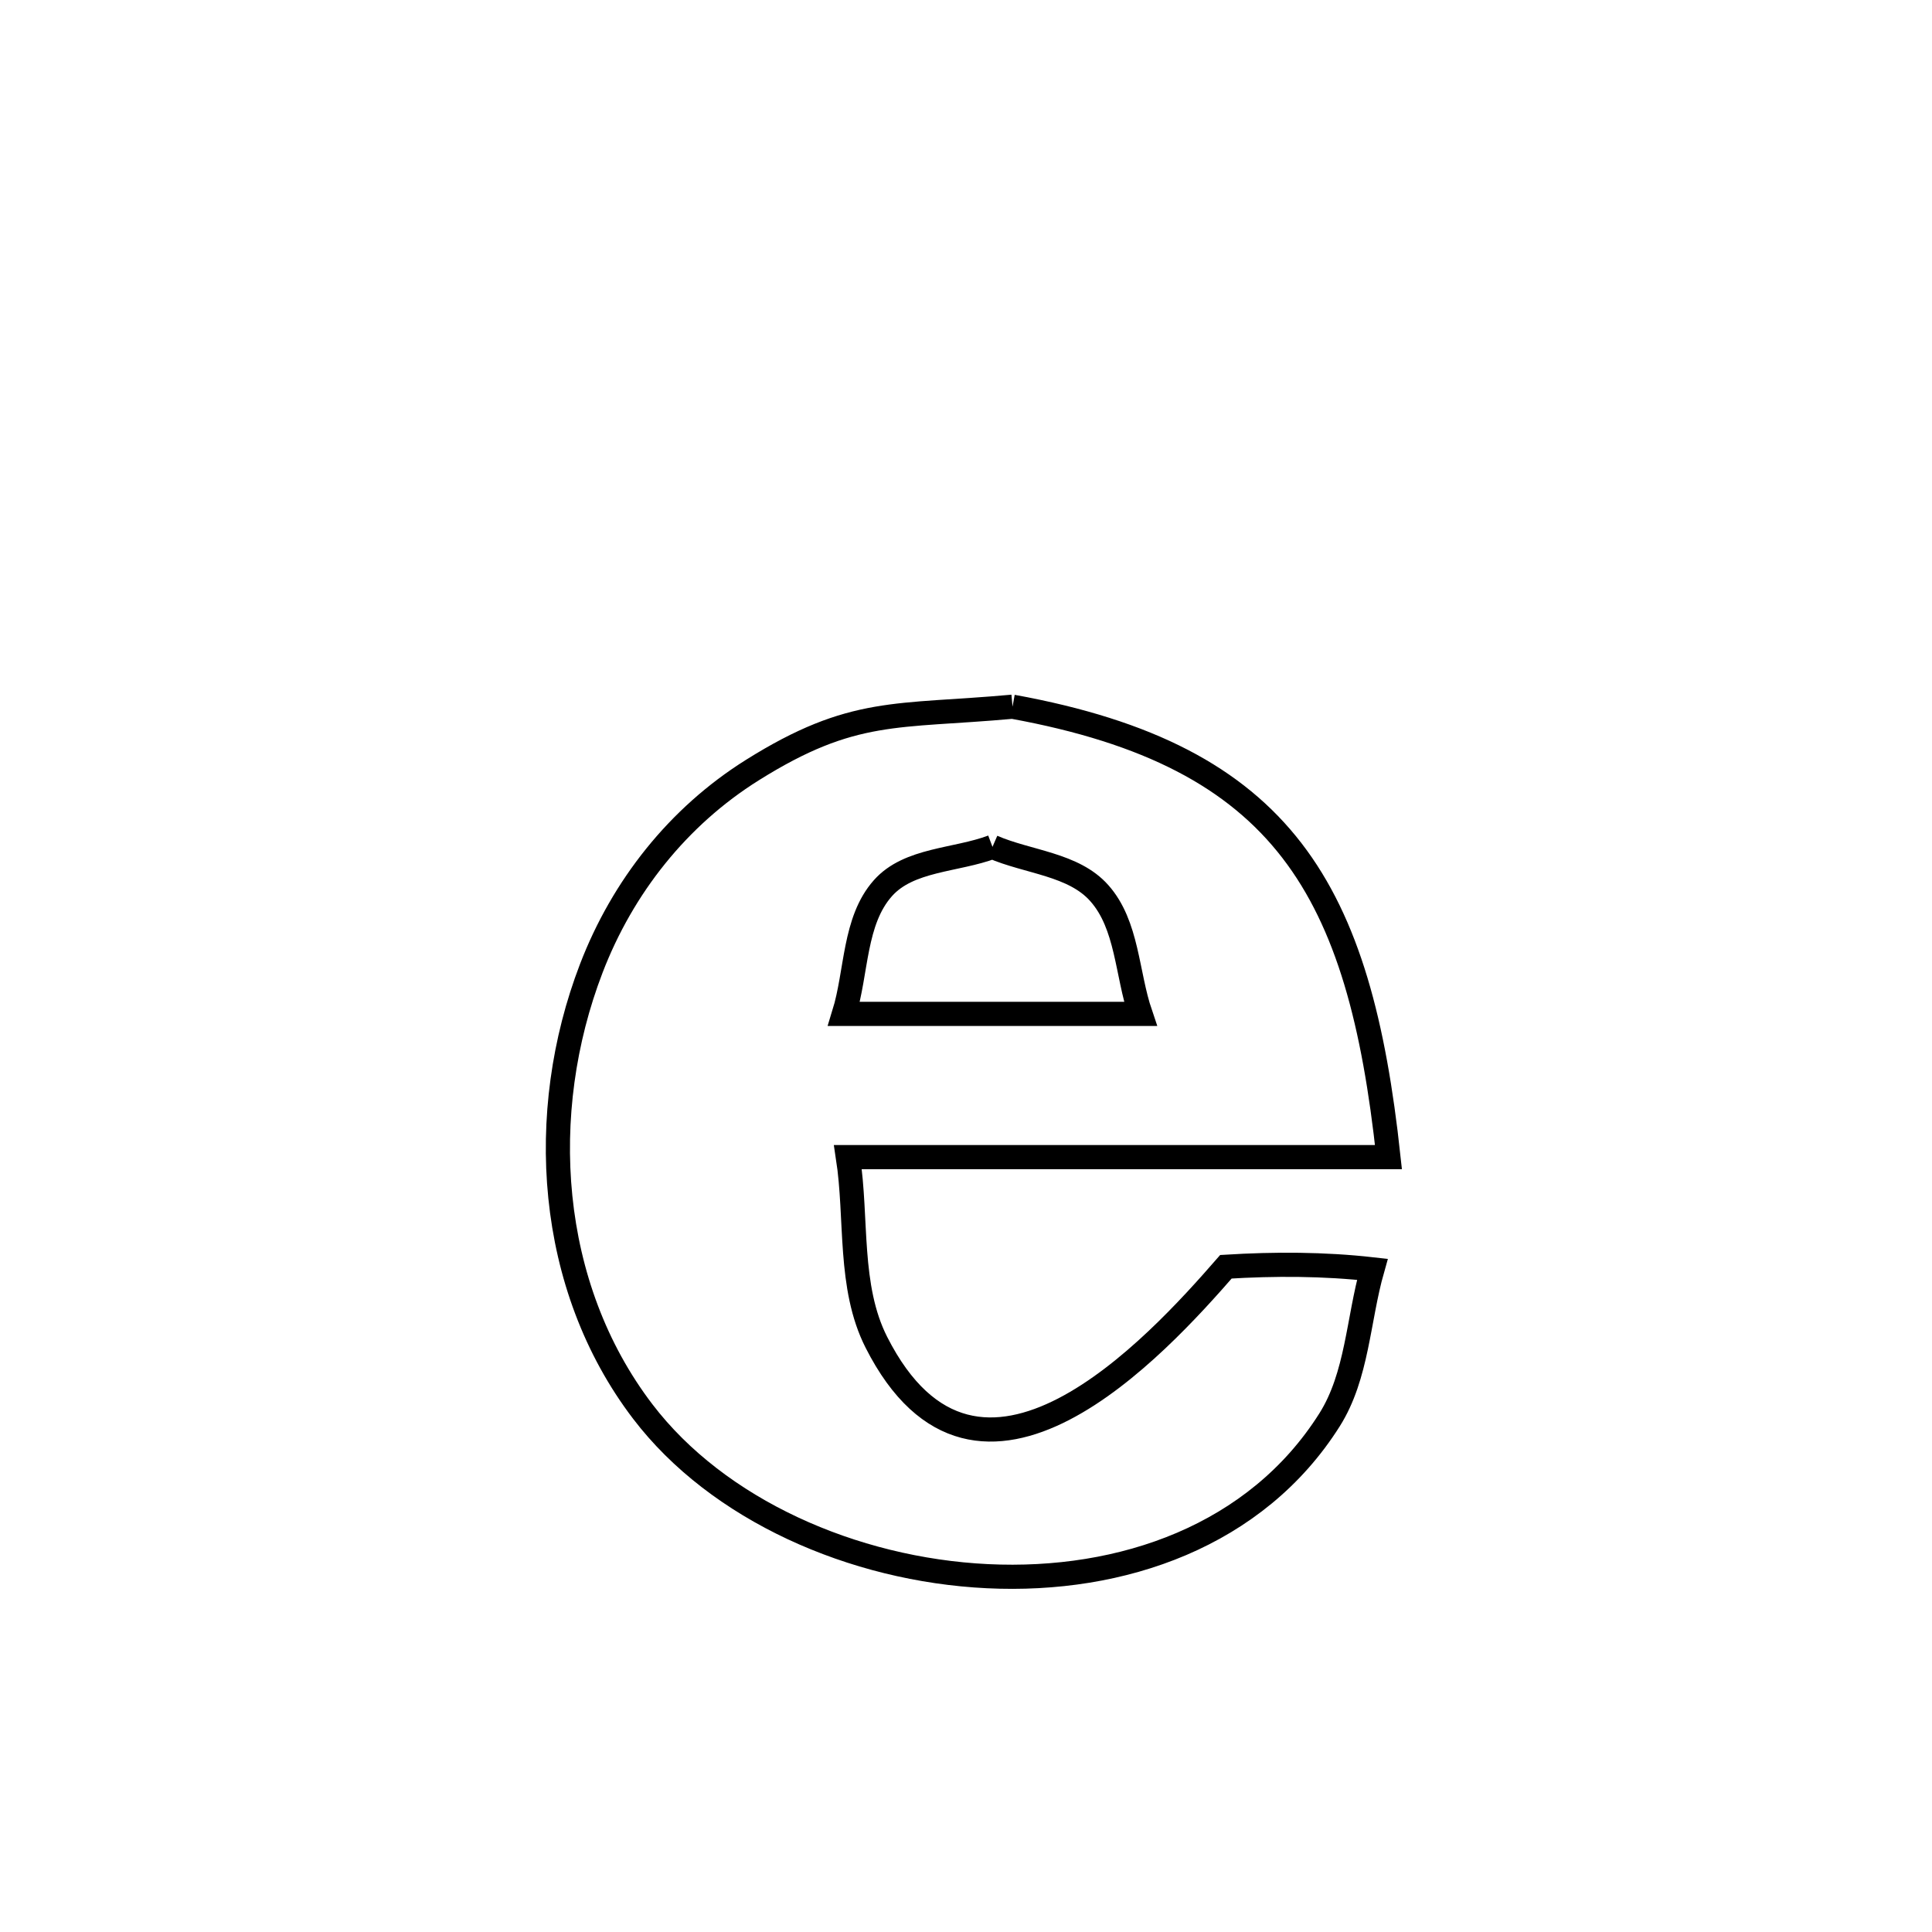 <svg xmlns="http://www.w3.org/2000/svg" viewBox="0.0 0.0 24.0 24.0" height="200px" width="200px"><path fill="none" stroke="black" stroke-width=".3" stroke-opacity="1.0"  filling="0" d="M12.578 8.779 L12.578 8.779 C14.27 9.087 15.348 9.657 16.048 10.565 C16.747 11.472 17.069 12.716 17.248 14.374 L17.248 14.374 C15.01 14.374 12.771 14.374 10.533 14.374 L10.533 14.374 C10.651 15.141 10.536 15.983 10.887 16.675 C12.151 19.167 14.379 16.711 15.229 15.736 L15.229 15.736 C15.834 15.699 16.445 15.7 17.048 15.768 L17.048 15.768 C16.871 16.391 16.862 17.09 16.516 17.638 C15.608 19.077 13.94 19.661 12.267 19.58 C10.594 19.499 8.915 18.754 7.985 17.535 C6.795 15.975 6.657 13.822 7.345 12.03 C7.734 11.017 8.423 10.145 9.345 9.567 C10.597 8.782 11.138 8.91 12.578 8.779 L12.578 8.779"></path>
<path fill="none" stroke="black" stroke-width=".3" stroke-opacity="1.0"  filling="0" d="M12.329 10.52 L12.329 10.52 C12.772 10.712 13.337 10.734 13.656 11.095 C14.007 11.49 13.997 12.095 14.167 12.595 L14.167 12.595 C12.939 12.595 11.712 12.595 10.484 12.595 L10.484 12.595 C10.645 12.074 10.606 11.44 10.968 11.033 C11.29 10.67 11.875 10.691 12.329 10.52 L12.329 10.52"></path></svg>